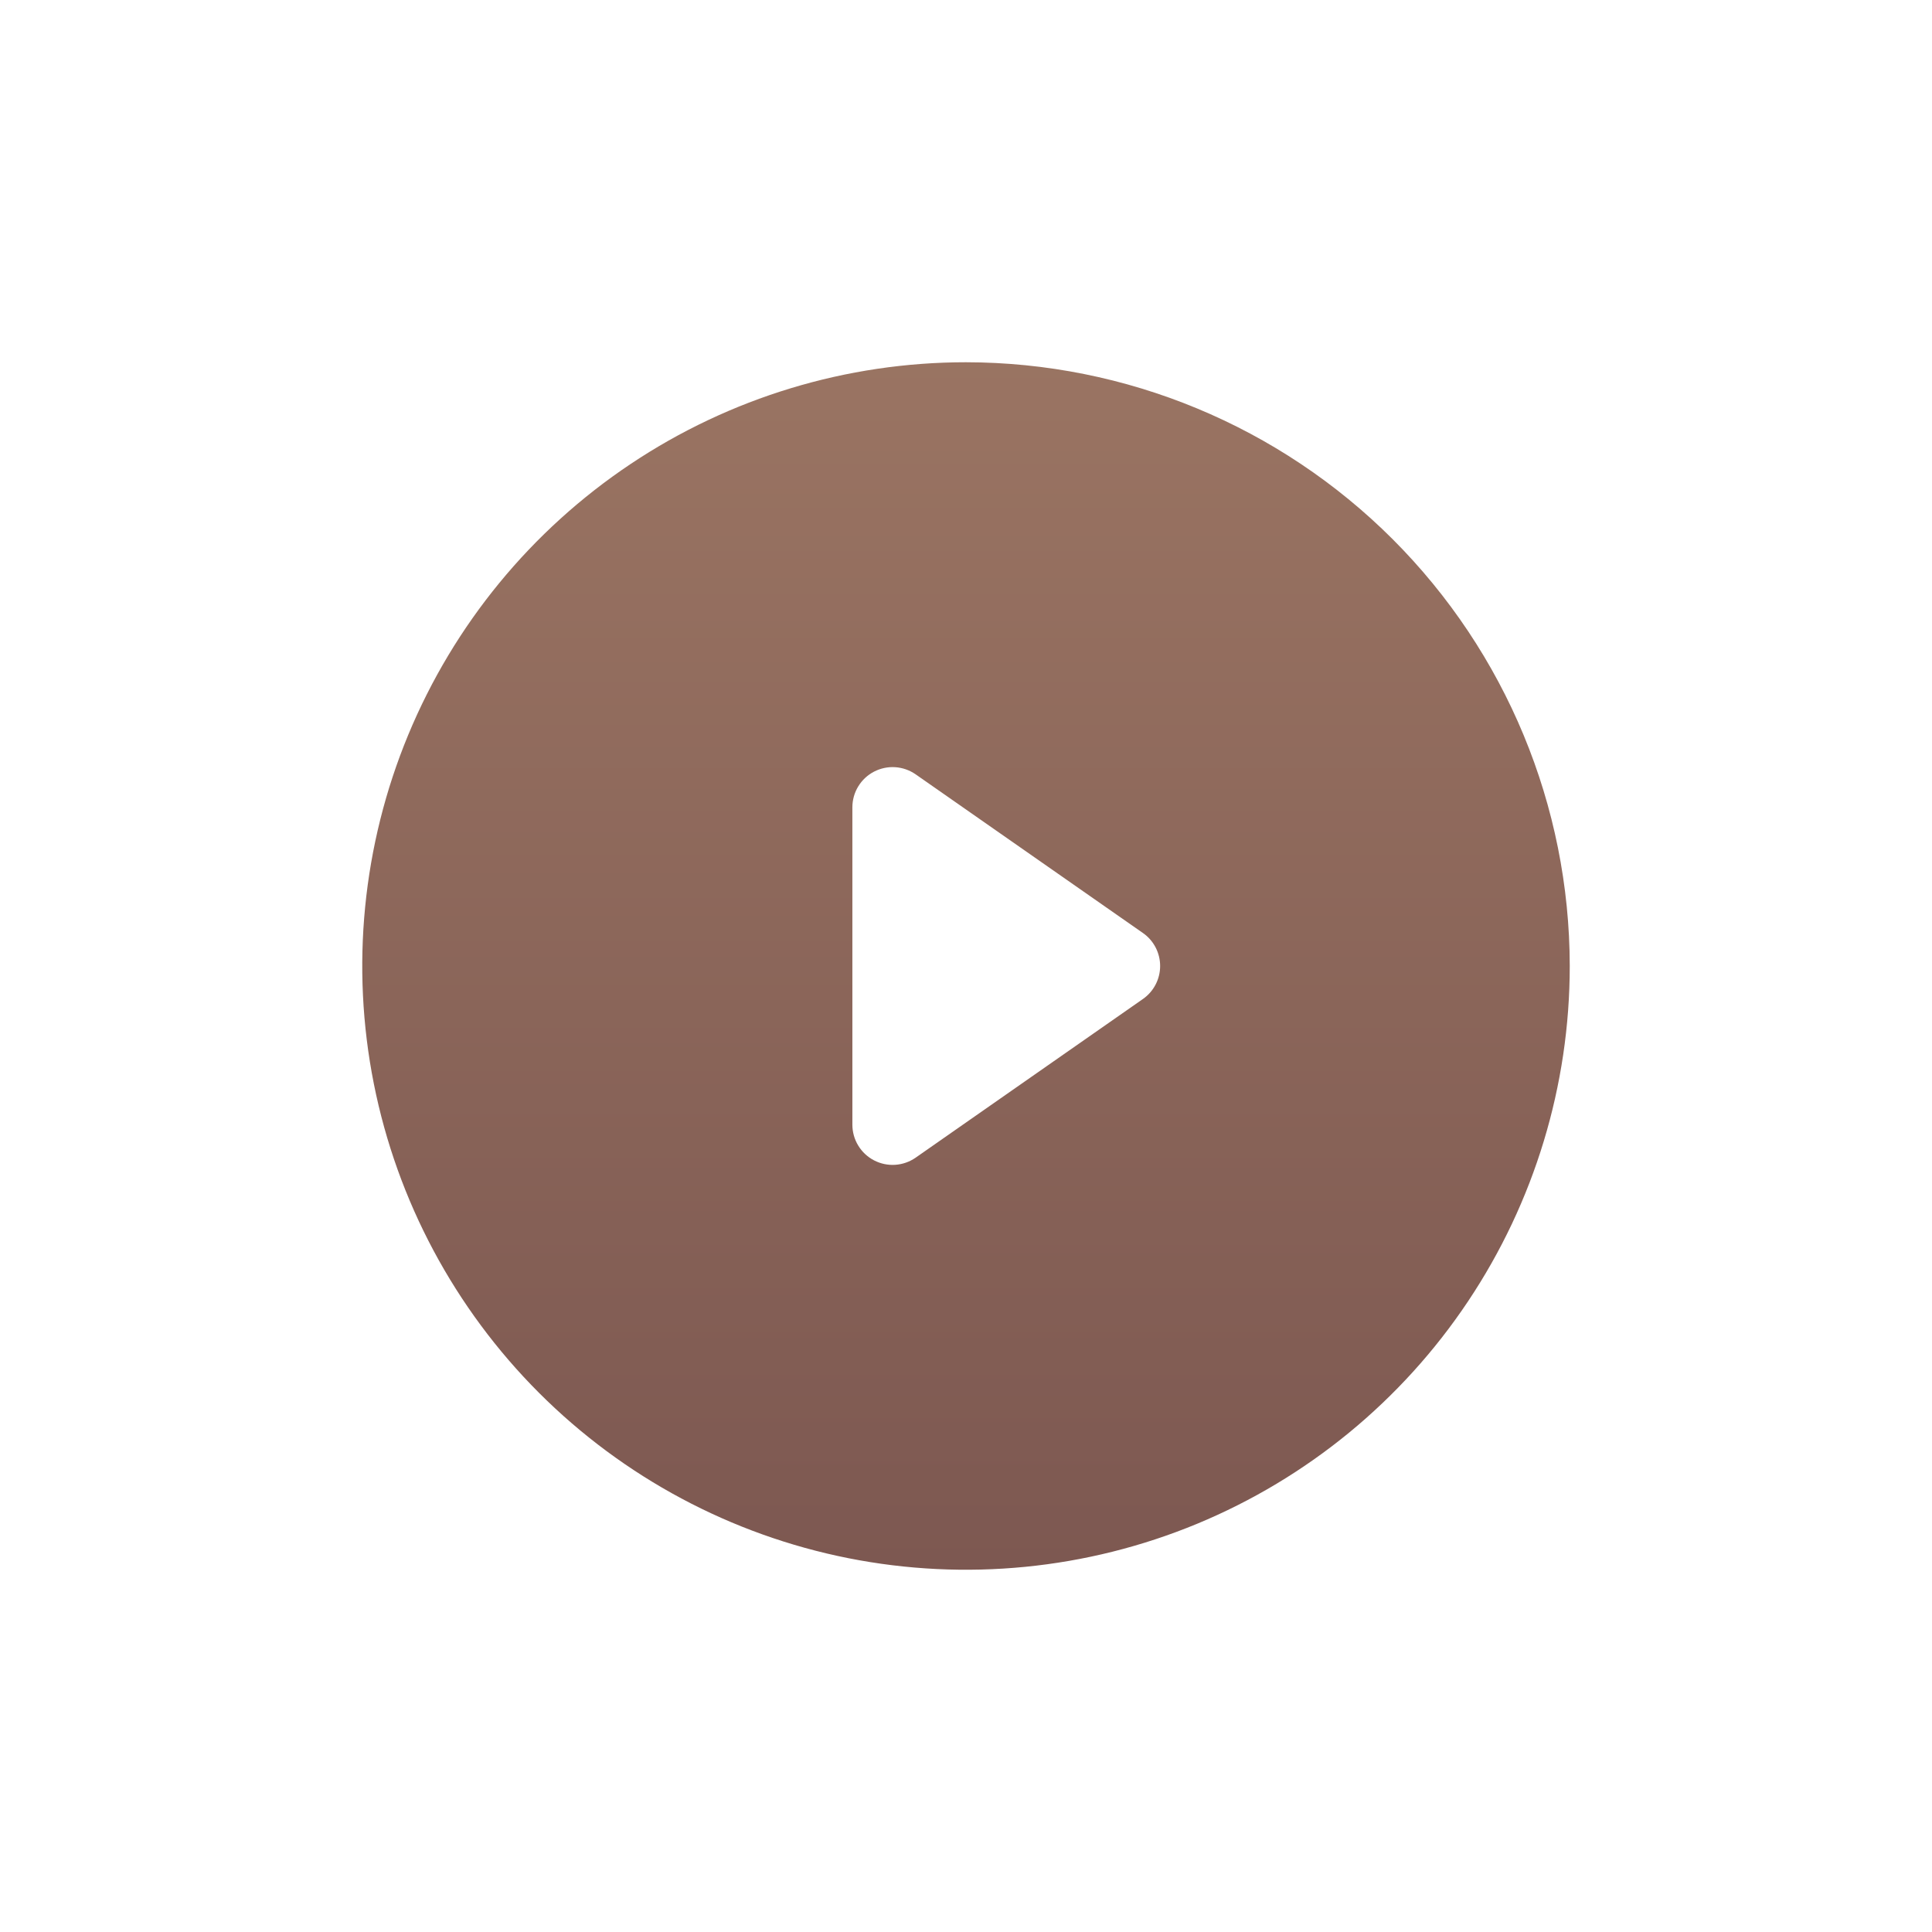 <svg width="64" height="64" viewBox="0 0 64 64" fill="none" xmlns="http://www.w3.org/2000/svg">
<g opacity="0.4" filter="url(#filter0_b_501_9520)">
<circle cx="32" cy="32" r="32" fill="white"/>
</g>
<g opacity="0.8" filter="url(#filter1_b_501_9520)">
<circle cx="32" cy="32" r="28" fill="white"/>
</g>
<path d="M32 12C28.044 12 24.178 13.173 20.889 15.371C17.6 17.568 15.036 20.692 13.522 24.346C12.009 28.001 11.613 32.022 12.384 35.902C13.156 39.781 15.061 43.345 17.858 46.142C20.655 48.939 24.219 50.844 28.098 51.616C31.978 52.387 35.999 51.991 39.654 50.478C43.308 48.964 46.432 46.4 48.629 43.111C50.827 39.822 52 35.956 52 32C51.994 26.698 49.885 21.614 46.136 17.864C42.386 14.115 37.303 12.006 32 12V12ZM37.861 33.093L32.923 36.54L30.332 38.349C30.132 38.488 29.898 38.57 29.655 38.586C29.412 38.602 29.169 38.55 28.953 38.438C28.736 38.325 28.555 38.155 28.429 37.947C28.302 37.738 28.236 37.499 28.236 37.255V26.745C28.236 26.501 28.302 26.262 28.429 26.053C28.555 25.845 28.736 25.675 28.953 25.562C29.169 25.45 29.412 25.398 29.655 25.414C29.898 25.43 30.132 25.512 30.332 25.651L32.923 27.46L37.861 30.907C38.037 31.029 38.181 31.193 38.28 31.383C38.379 31.574 38.431 31.785 38.431 32C38.431 32.215 38.379 32.426 38.28 32.616C38.181 32.807 38.037 32.97 37.861 33.093Z" fill="url(#paint0_linear_501_9520)"/>
<defs>
<filter id="filter0_b_501_9520" x="-10" y="-10" width="84" height="84" filterUnits="userSpaceOnUse" color-interpolation-filters="sRGB">
<feFlood flood-opacity="0" result="BackgroundImageFix"/>
<feGaussianBlur in="BackgroundImage" stdDeviation="5"/>
<feComposite in2="SourceAlpha" operator="in" result="effect1_backgroundBlur_501_9520"/>
<feBlend mode="normal" in="SourceGraphic" in2="effect1_backgroundBlur_501_9520" result="shape"/>
</filter>
<filter id="filter1_b_501_9520" x="-6" y="-6" width="76" height="76" filterUnits="userSpaceOnUse" color-interpolation-filters="sRGB">
<feFlood flood-opacity="0" result="BackgroundImageFix"/>
<feGaussianBlur in="BackgroundImage" stdDeviation="5"/>
<feComposite in2="SourceAlpha" operator="in" result="effect1_backgroundBlur_501_9520"/>
<feBlend mode="normal" in="SourceGraphic" in2="effect1_backgroundBlur_501_9520" result="shape"/>
</filter>
<linearGradient id="paint0_linear_501_9520" x1="32" y1="52" x2="32" y2="-1.125" gradientUnits="userSpaceOnUse">
<stop stop-color="#7D5851"/>
<stop offset="1" stop-color="#A37D68"/>
</linearGradient>
</defs>
</svg>
